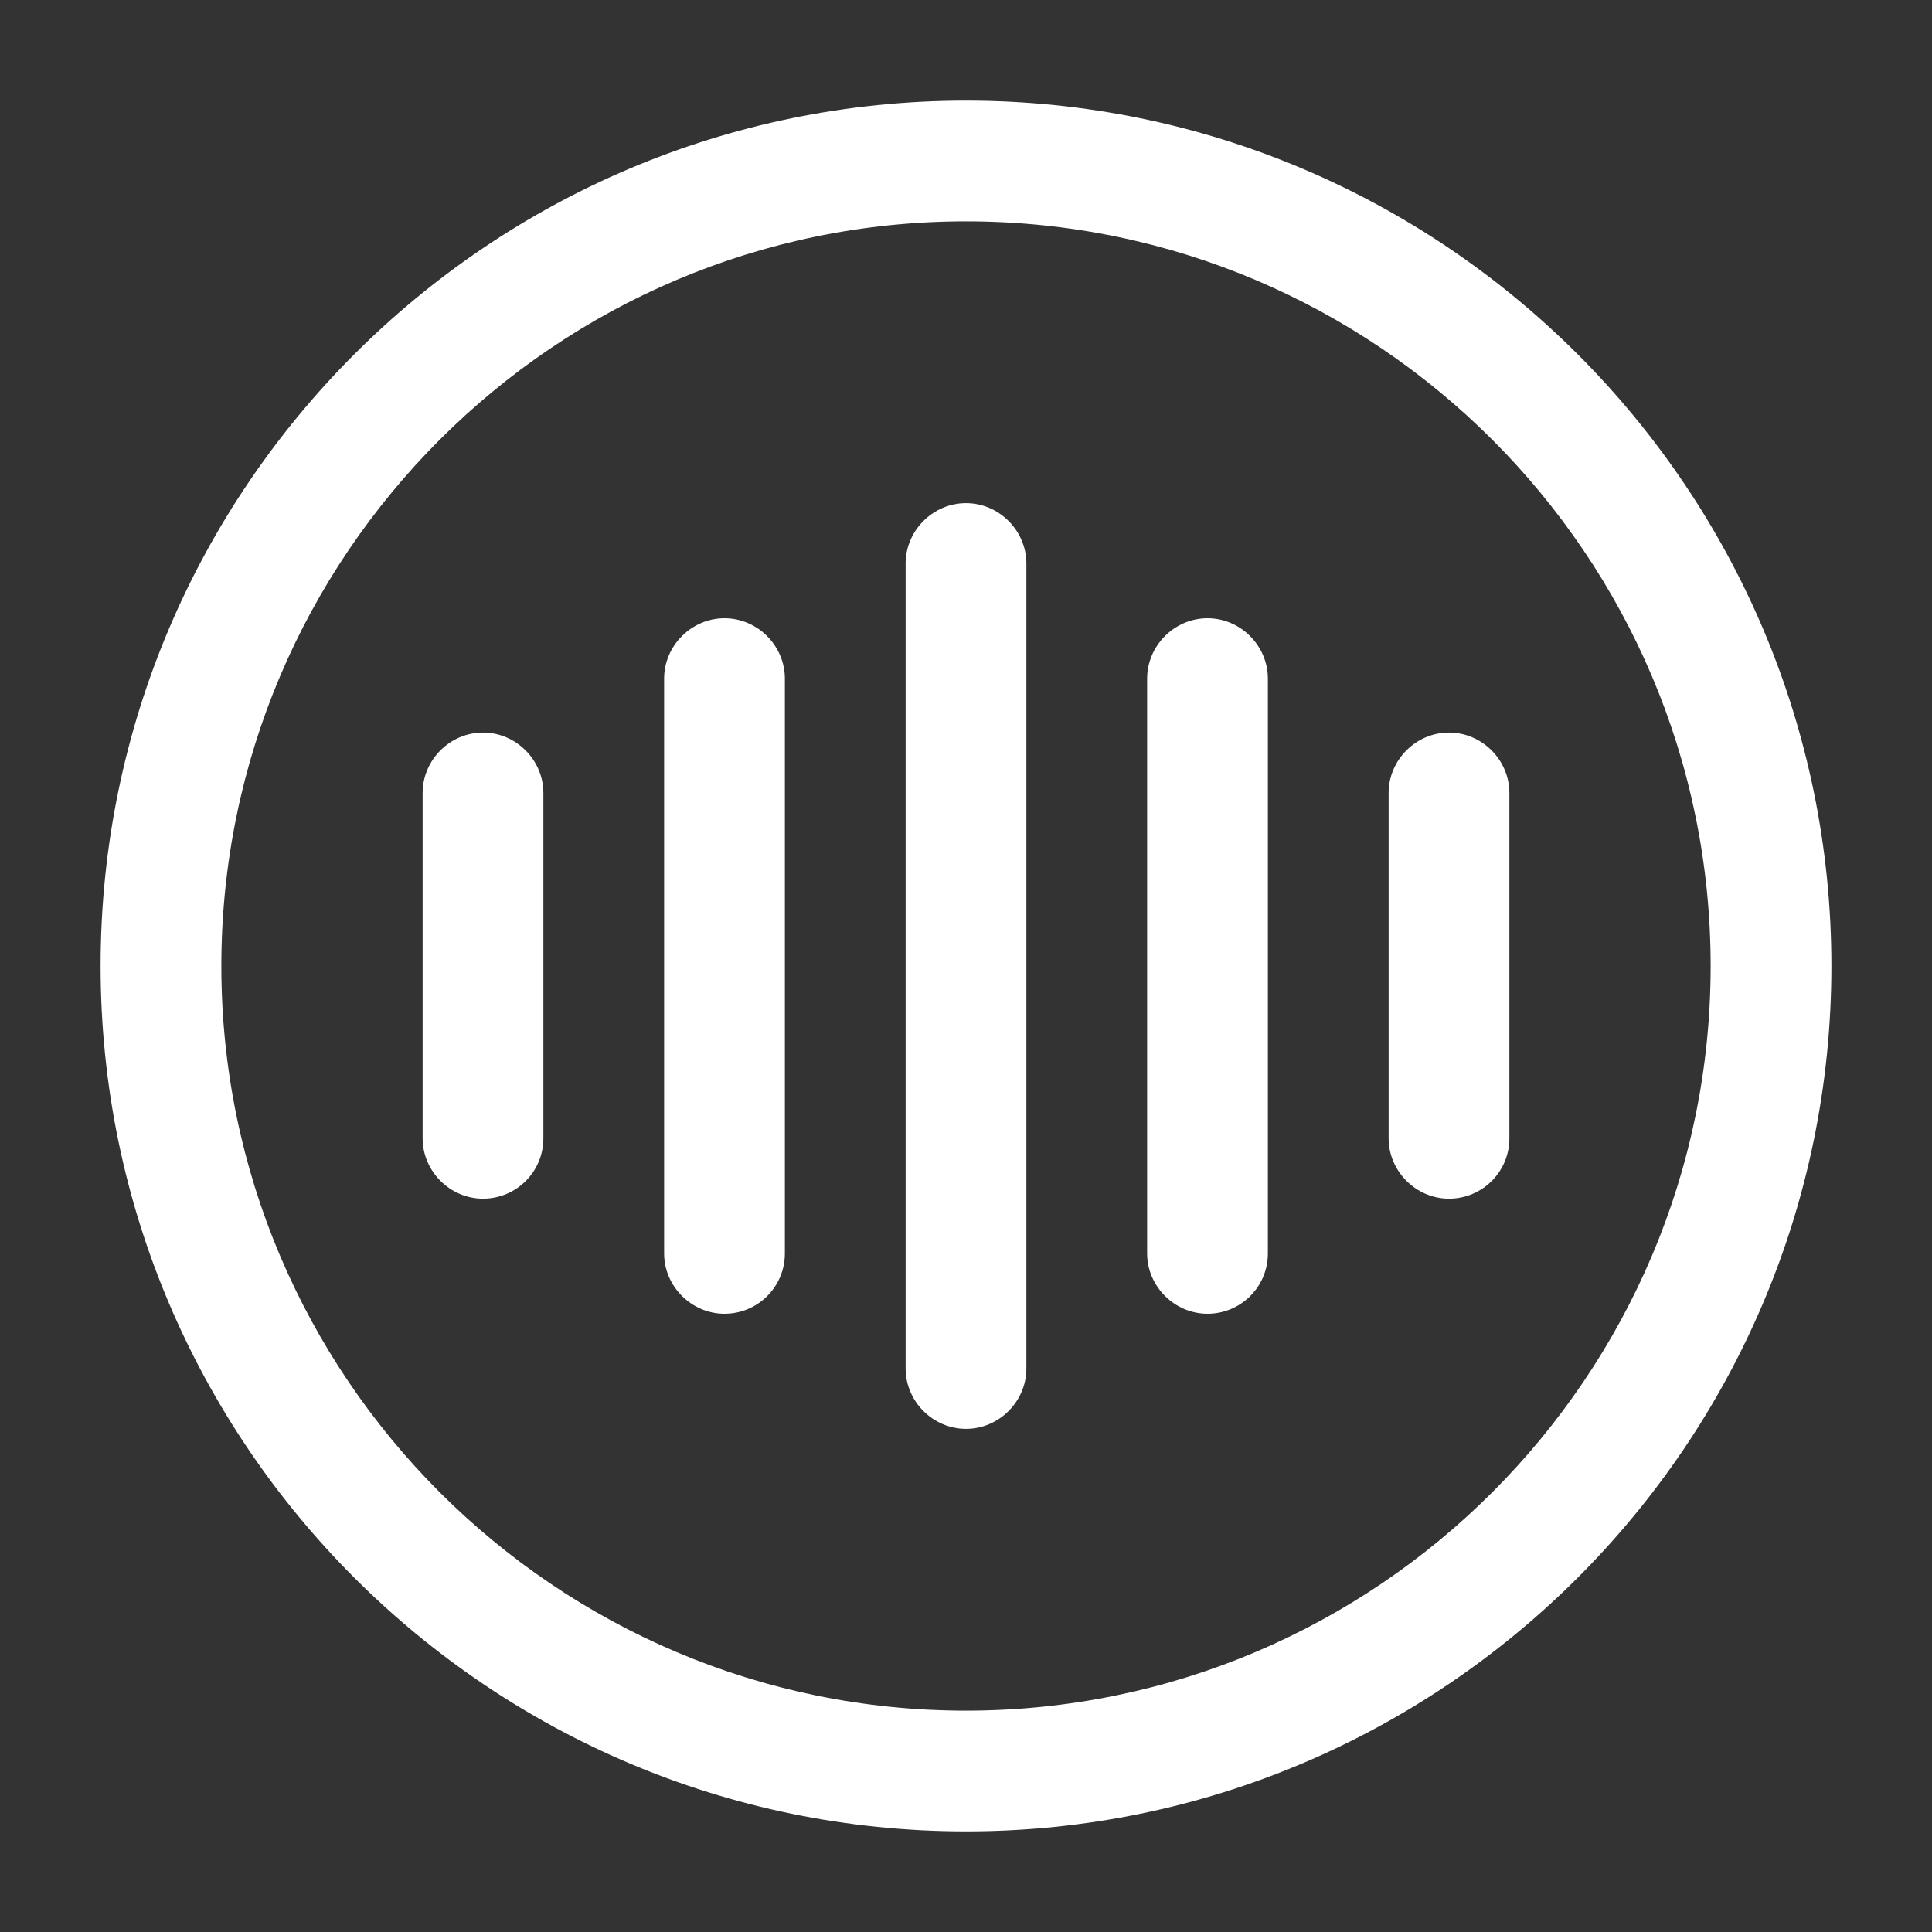<svg width="28" height="28" viewBox="0 0 28 28" fill="none" xmlns="http://www.w3.org/2000/svg">
<rect x="0" y="0" width="28" height="28" fill="#333333" stroke="none"/>
<path d="M7 17.372C6.522 17.372 6.125 16.975 6.125 16.497V11.492C6.125 11.013 6.522 10.617 7 10.617C7.478 10.617 7.875 11.013 7.875 11.492V16.497C7.875 16.987 7.478 17.372 7 17.372Z" fill="white"/>
<path d="M10.5 19.04C10.022 19.04 9.625 18.643 9.625 18.165V9.835C9.625 9.357 10.022 8.96 10.5 8.96C10.978 8.96 11.375 9.357 11.375 9.835V18.165C11.375 18.655 10.978 19.04 10.5 19.04Z" fill="white"/>
<path d="M14 20.708C13.522 20.708 13.125 20.312 13.125 19.833V8.167C13.125 7.688 13.522 7.292 14 7.292C14.478 7.292 14.875 7.688 14.875 8.167V19.833C14.875 20.312 14.478 20.708 14 20.708Z" fill="white"/>
<path d="M17.5 19.04C17.022 19.04 16.625 18.643 16.625 18.165V9.835C16.625 9.357 17.022 8.96 17.5 8.96C17.978 8.96 18.375 9.357 18.375 9.835V18.165C18.375 18.655 17.978 19.04 17.5 19.04Z" fill="white"/>
<path d="M21 17.372C20.522 17.372 20.125 16.975 20.125 16.497V11.492C20.125 11.013 20.522 10.617 21 10.617C21.478 10.617 21.875 11.013 21.875 11.492V16.497C21.875 16.987 21.478 17.372 21 17.372Z" fill="white"/>
<path d="M14 26.542C7.082 26.542 1.458 20.918 1.458 14C1.458 7.082 7.082 1.458 14 1.458C20.918 1.458 26.542 7.082 26.542 14C26.542 20.918 20.918 26.542 14 26.542ZM14 3.208C8.05 3.208 3.208 8.05 3.208 14C3.208 19.95 8.05 24.792 14 24.792C19.95 24.792 24.792 19.95 24.792 14C24.792 8.05 19.95 3.208 14 3.208Z" fill="white"/>
</svg>
